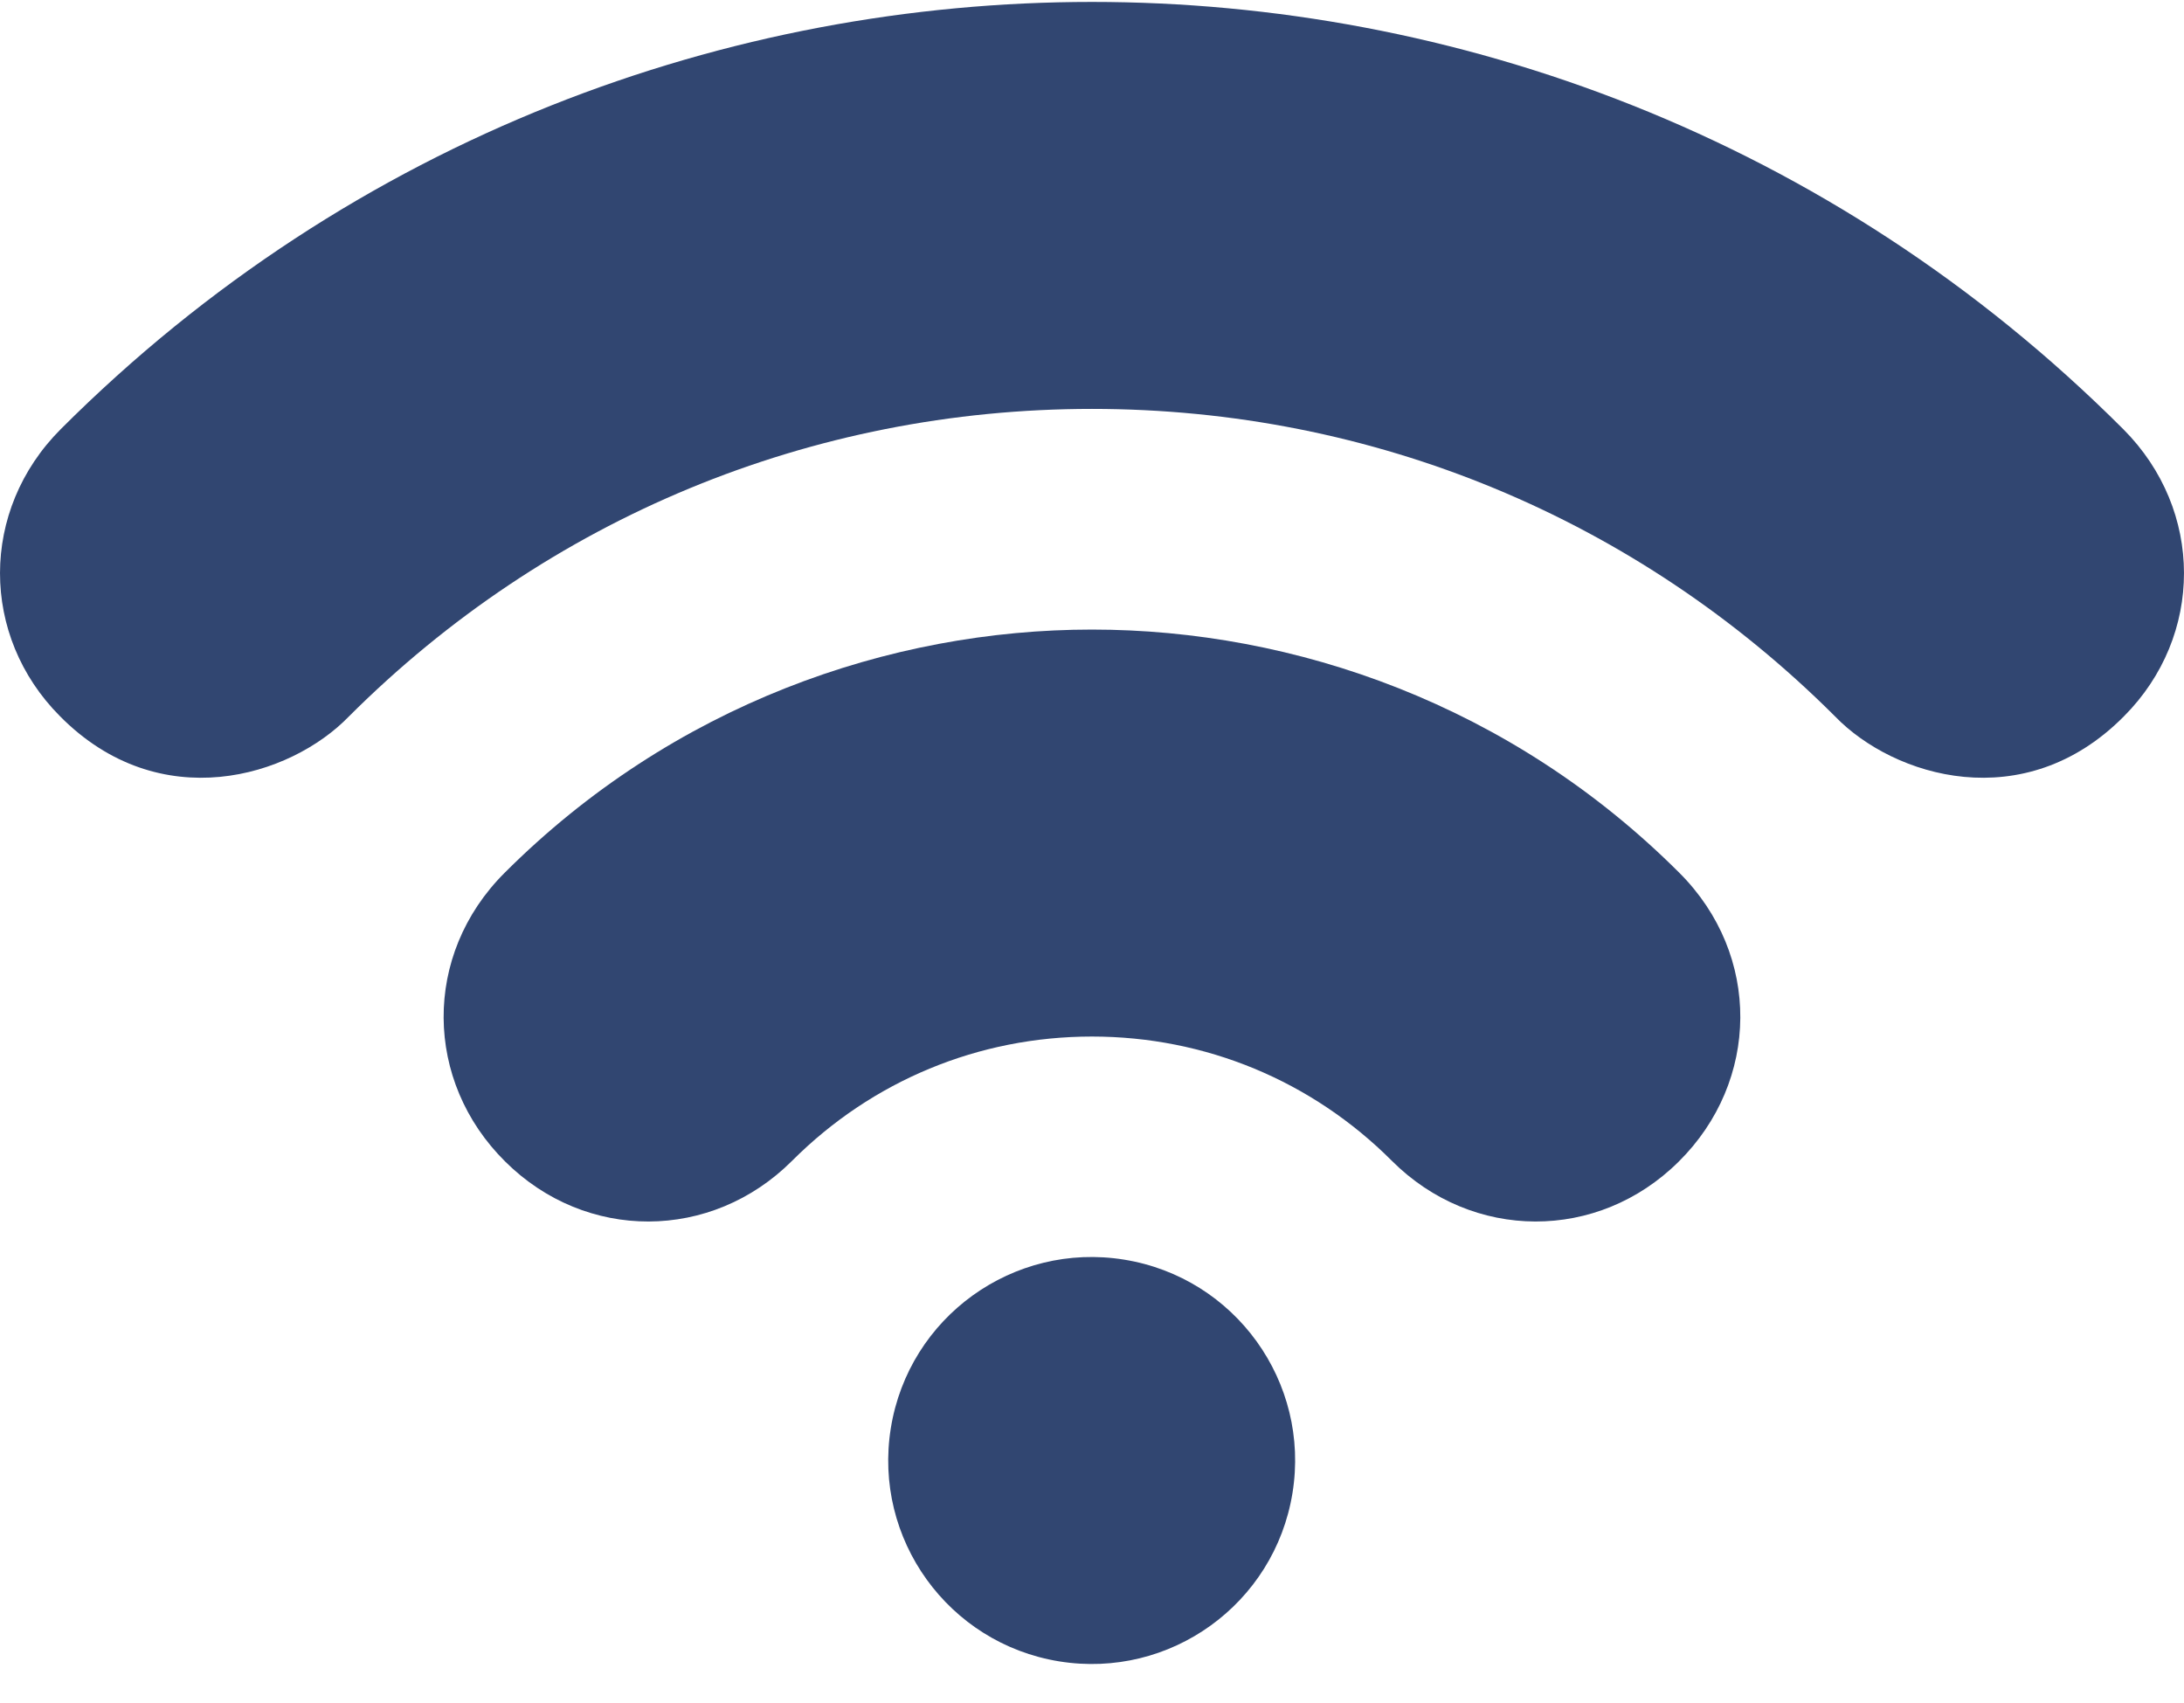 <svg width="59" height="46" viewBox="0 0 59 46" fill="none" xmlns="http://www.w3.org/2000/svg">
<path d="M34.916 40.325C35.402 37.329 33.366 34.507 30.37 34.022C27.374 33.536 24.551 35.572 24.066 38.568C23.581 41.564 25.616 44.386 28.613 44.872C31.609 45.357 34.431 43.322 34.916 40.325Z" fill="#314671"/>
<path d="M57.36 11.592C49.44 3.673 39.255 0.052 29.5 0.052C19.745 0.052 9.56 3.673 1.64 11.592C-0.548 13.784 -0.538 17.177 1.62 19.344C4.315 22.07 7.844 20.985 9.424 19.352C14.789 13.994 21.918 11.044 29.5 11.044C37.082 11.044 44.211 13.994 49.576 19.352C51.156 20.985 54.685 22.07 57.38 19.344C59.538 17.177 59.548 13.784 57.36 11.592Z" fill="#314671"/>
<path d="M29.499 17.004C24.035 17.004 18.171 19.035 13.628 23.578C11.411 25.794 11.455 29.203 13.65 31.375C15.829 33.539 19.22 33.53 21.398 31.352C23.562 29.188 26.439 27.996 29.499 27.996C32.559 27.996 35.436 29.188 37.6 31.352C39.779 33.53 43.169 33.539 45.349 31.375C47.543 29.203 47.587 25.794 45.371 23.578C40.827 19.035 34.964 17.004 29.499 17.004Z" fill="#314671"/>
</svg>
